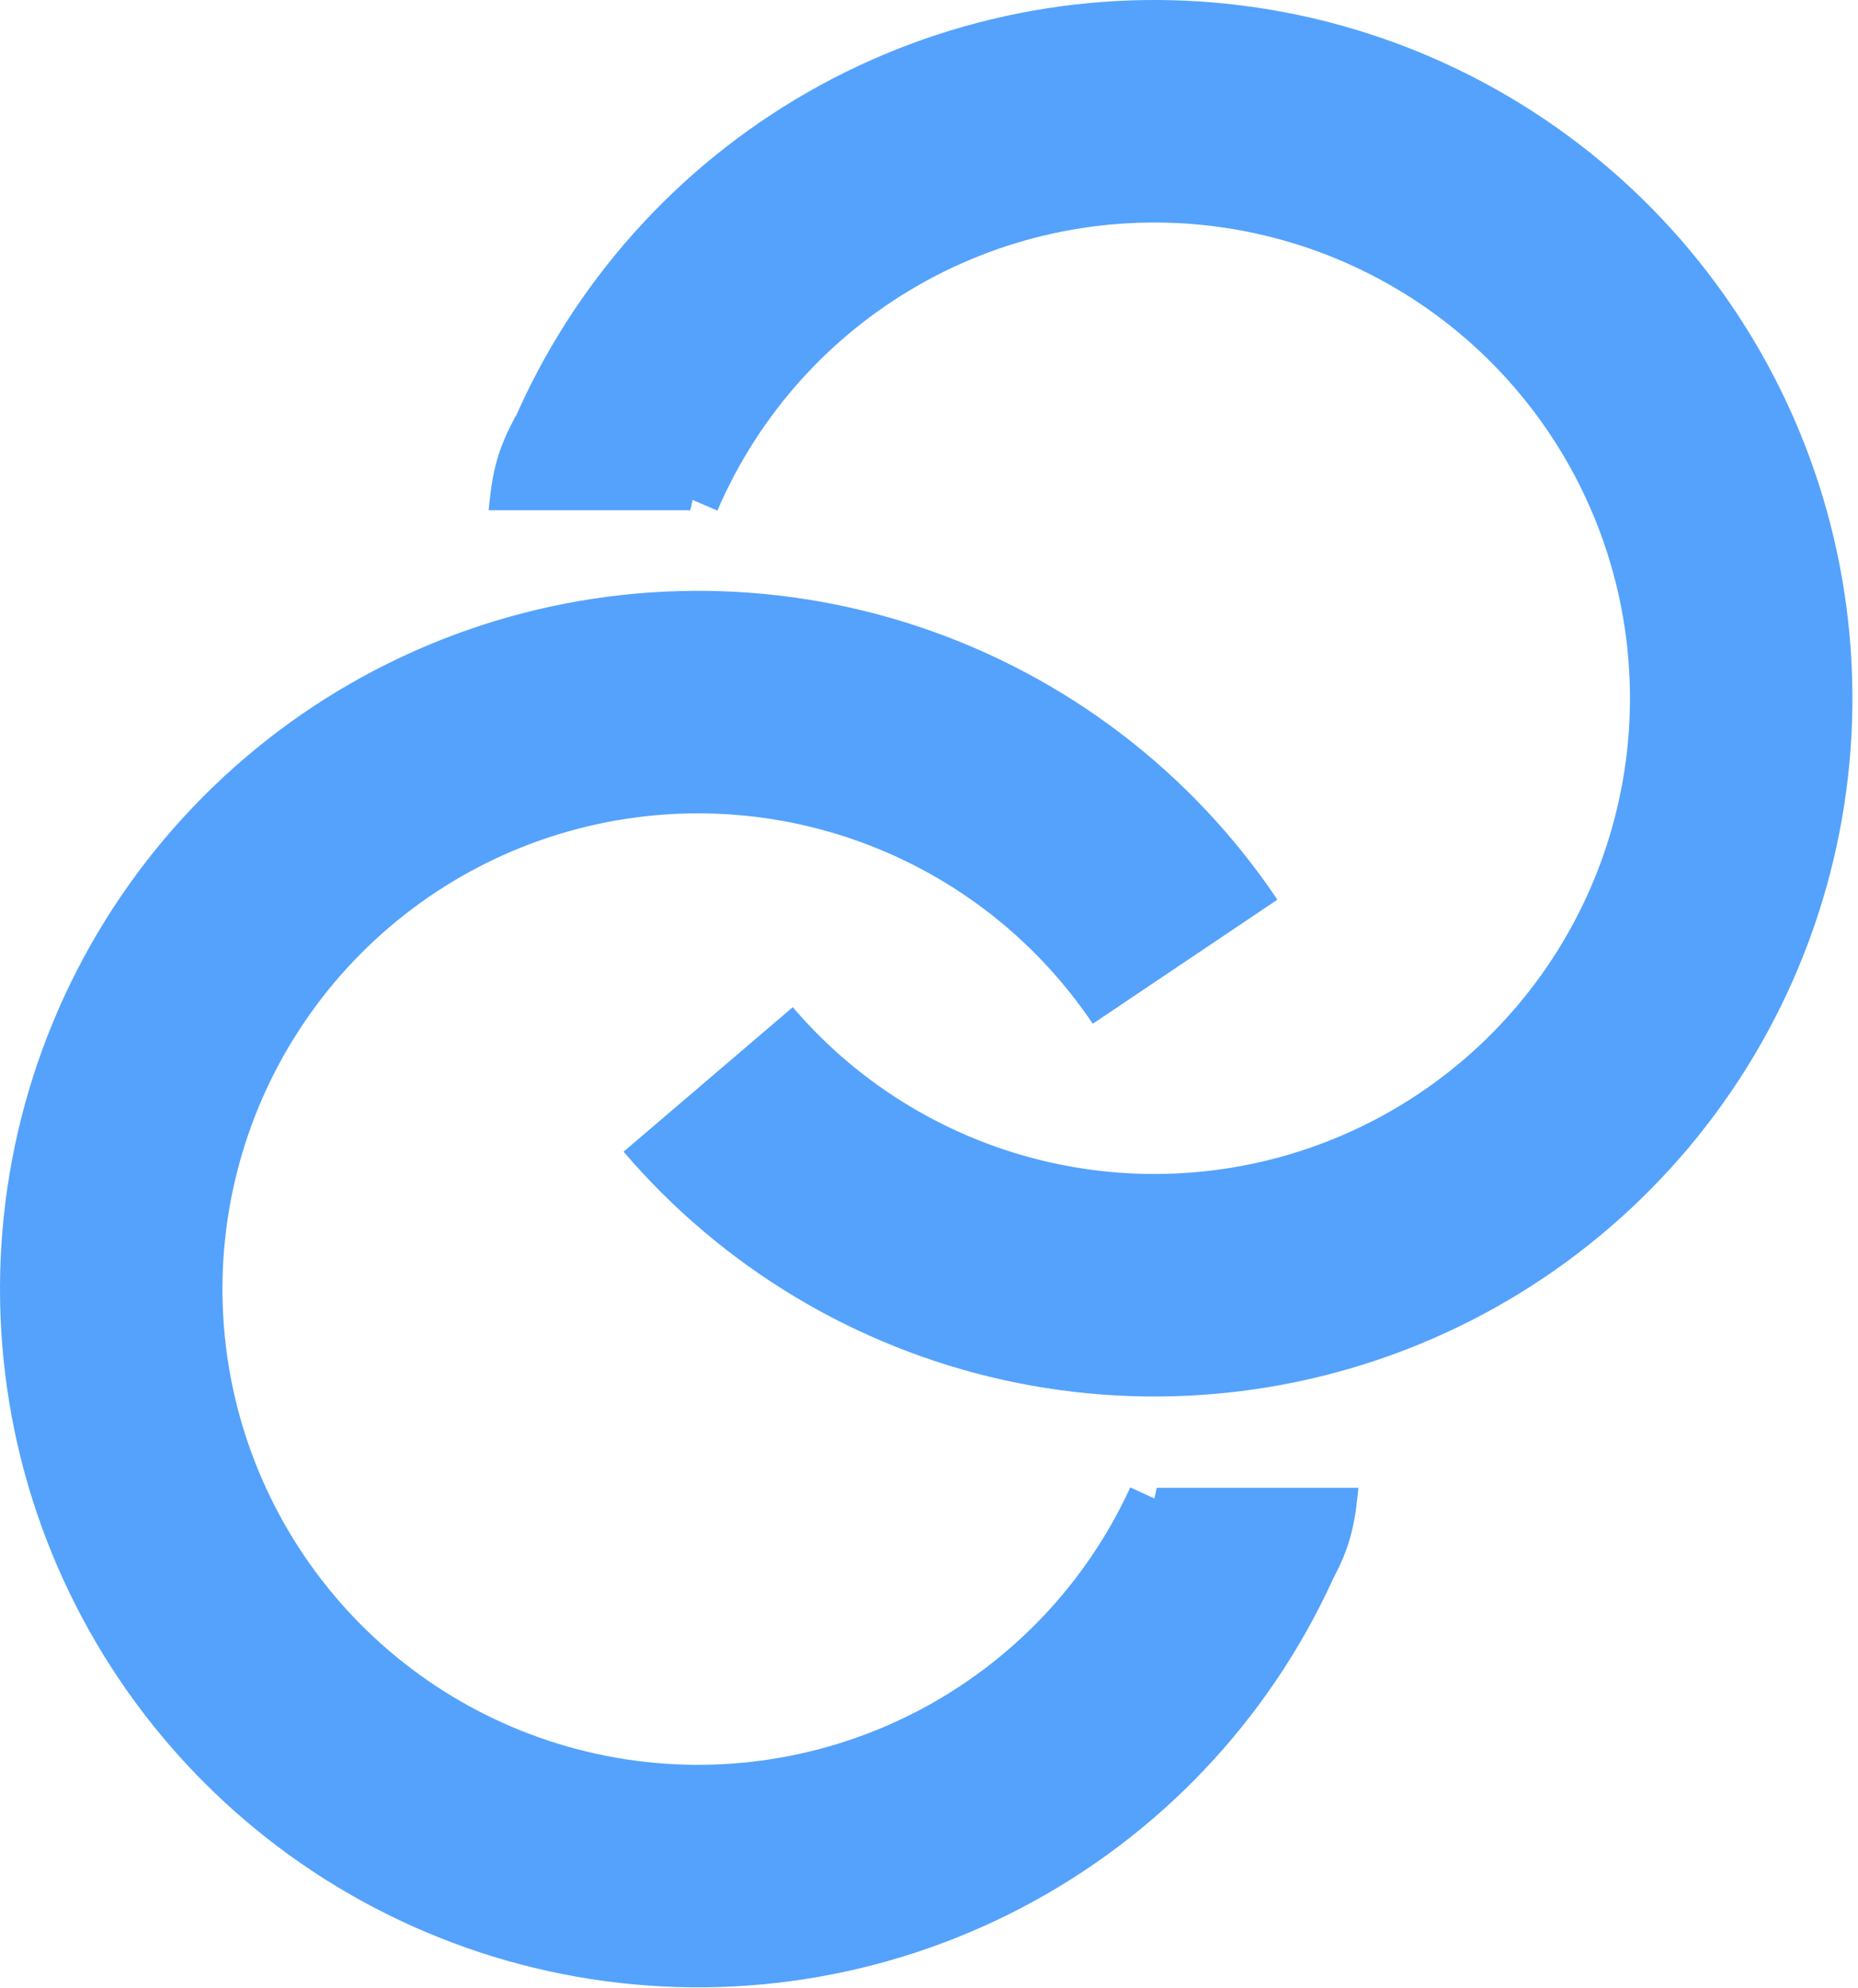 <svg width="158" height="169" viewBox="0 0 158 169" fill="none" xmlns="http://www.w3.org/2000/svg">
<path d="M108.626 76.479C101.303 65.579 90.572 57.416 78.113 53.267C65.654 49.117 52.171 49.217 39.775 53.549C27.379 57.881 16.769 66.202 9.606 77.208C2.444 88.214 -0.866 101.285 0.194 114.374C1.253 127.462 6.624 139.83 15.463 149.541C24.303 159.251 36.113 165.756 49.045 168.038C61.977 170.319 75.3 168.248 86.929 162.148C98.558 156.049 107.836 146.265 113.311 134.329L96.117 126.443C92.387 134.575 86.066 141.241 78.143 145.397C70.22 149.553 61.142 150.964 52.331 149.41C43.521 147.855 35.474 143.423 29.451 136.807C23.429 130.191 19.77 121.765 19.048 112.847C18.326 103.929 20.581 95.024 25.461 87.525C30.341 80.026 37.569 74.357 46.015 71.406C54.461 68.454 63.648 68.386 72.136 71.213C80.624 74.04 87.936 79.602 92.926 87.028L108.626 76.479Z" fill="#54A2FC"/>
<path d="M43.623 35.945C48.712 24.09 57.525 14.215 68.727 7.816C79.93 1.417 92.912 -1.158 105.709 0.481C118.506 2.12 130.421 7.884 139.649 16.9C148.877 25.916 154.917 37.693 156.853 50.448C158.79 63.204 156.518 76.243 150.381 87.591C144.244 98.94 134.577 107.98 122.843 113.343C111.11 118.706 97.948 120.1 85.351 117.315C72.754 114.529 61.407 107.714 53.029 97.903L67.414 85.62C73.122 92.304 80.853 96.947 89.435 98.845C98.018 100.743 106.985 99.793 114.98 96.139C122.975 92.485 129.561 86.326 133.742 78.594C137.923 70.862 139.471 61.978 138.152 53.288C136.832 44.597 132.717 36.573 126.43 30.43C120.143 24.287 112.025 20.36 103.306 19.244C94.587 18.127 85.742 19.881 78.109 24.241C70.477 28.601 64.472 35.329 61.005 43.406L43.623 35.945Z" fill="#54A2FC"/>
<path d="M114.967 126.977C114.667 129.86 114.206 131.491 113.014 133.811L98.368 126.977H114.967Z" fill="#54A2FC" stroke="#54A2FC"/>
<path d="M42.102 42.877C42.403 39.994 42.864 38.363 44.056 36.043L58.702 42.877H42.102Z" fill="#54A2FC" stroke="#54A2FC"/>
</svg>
